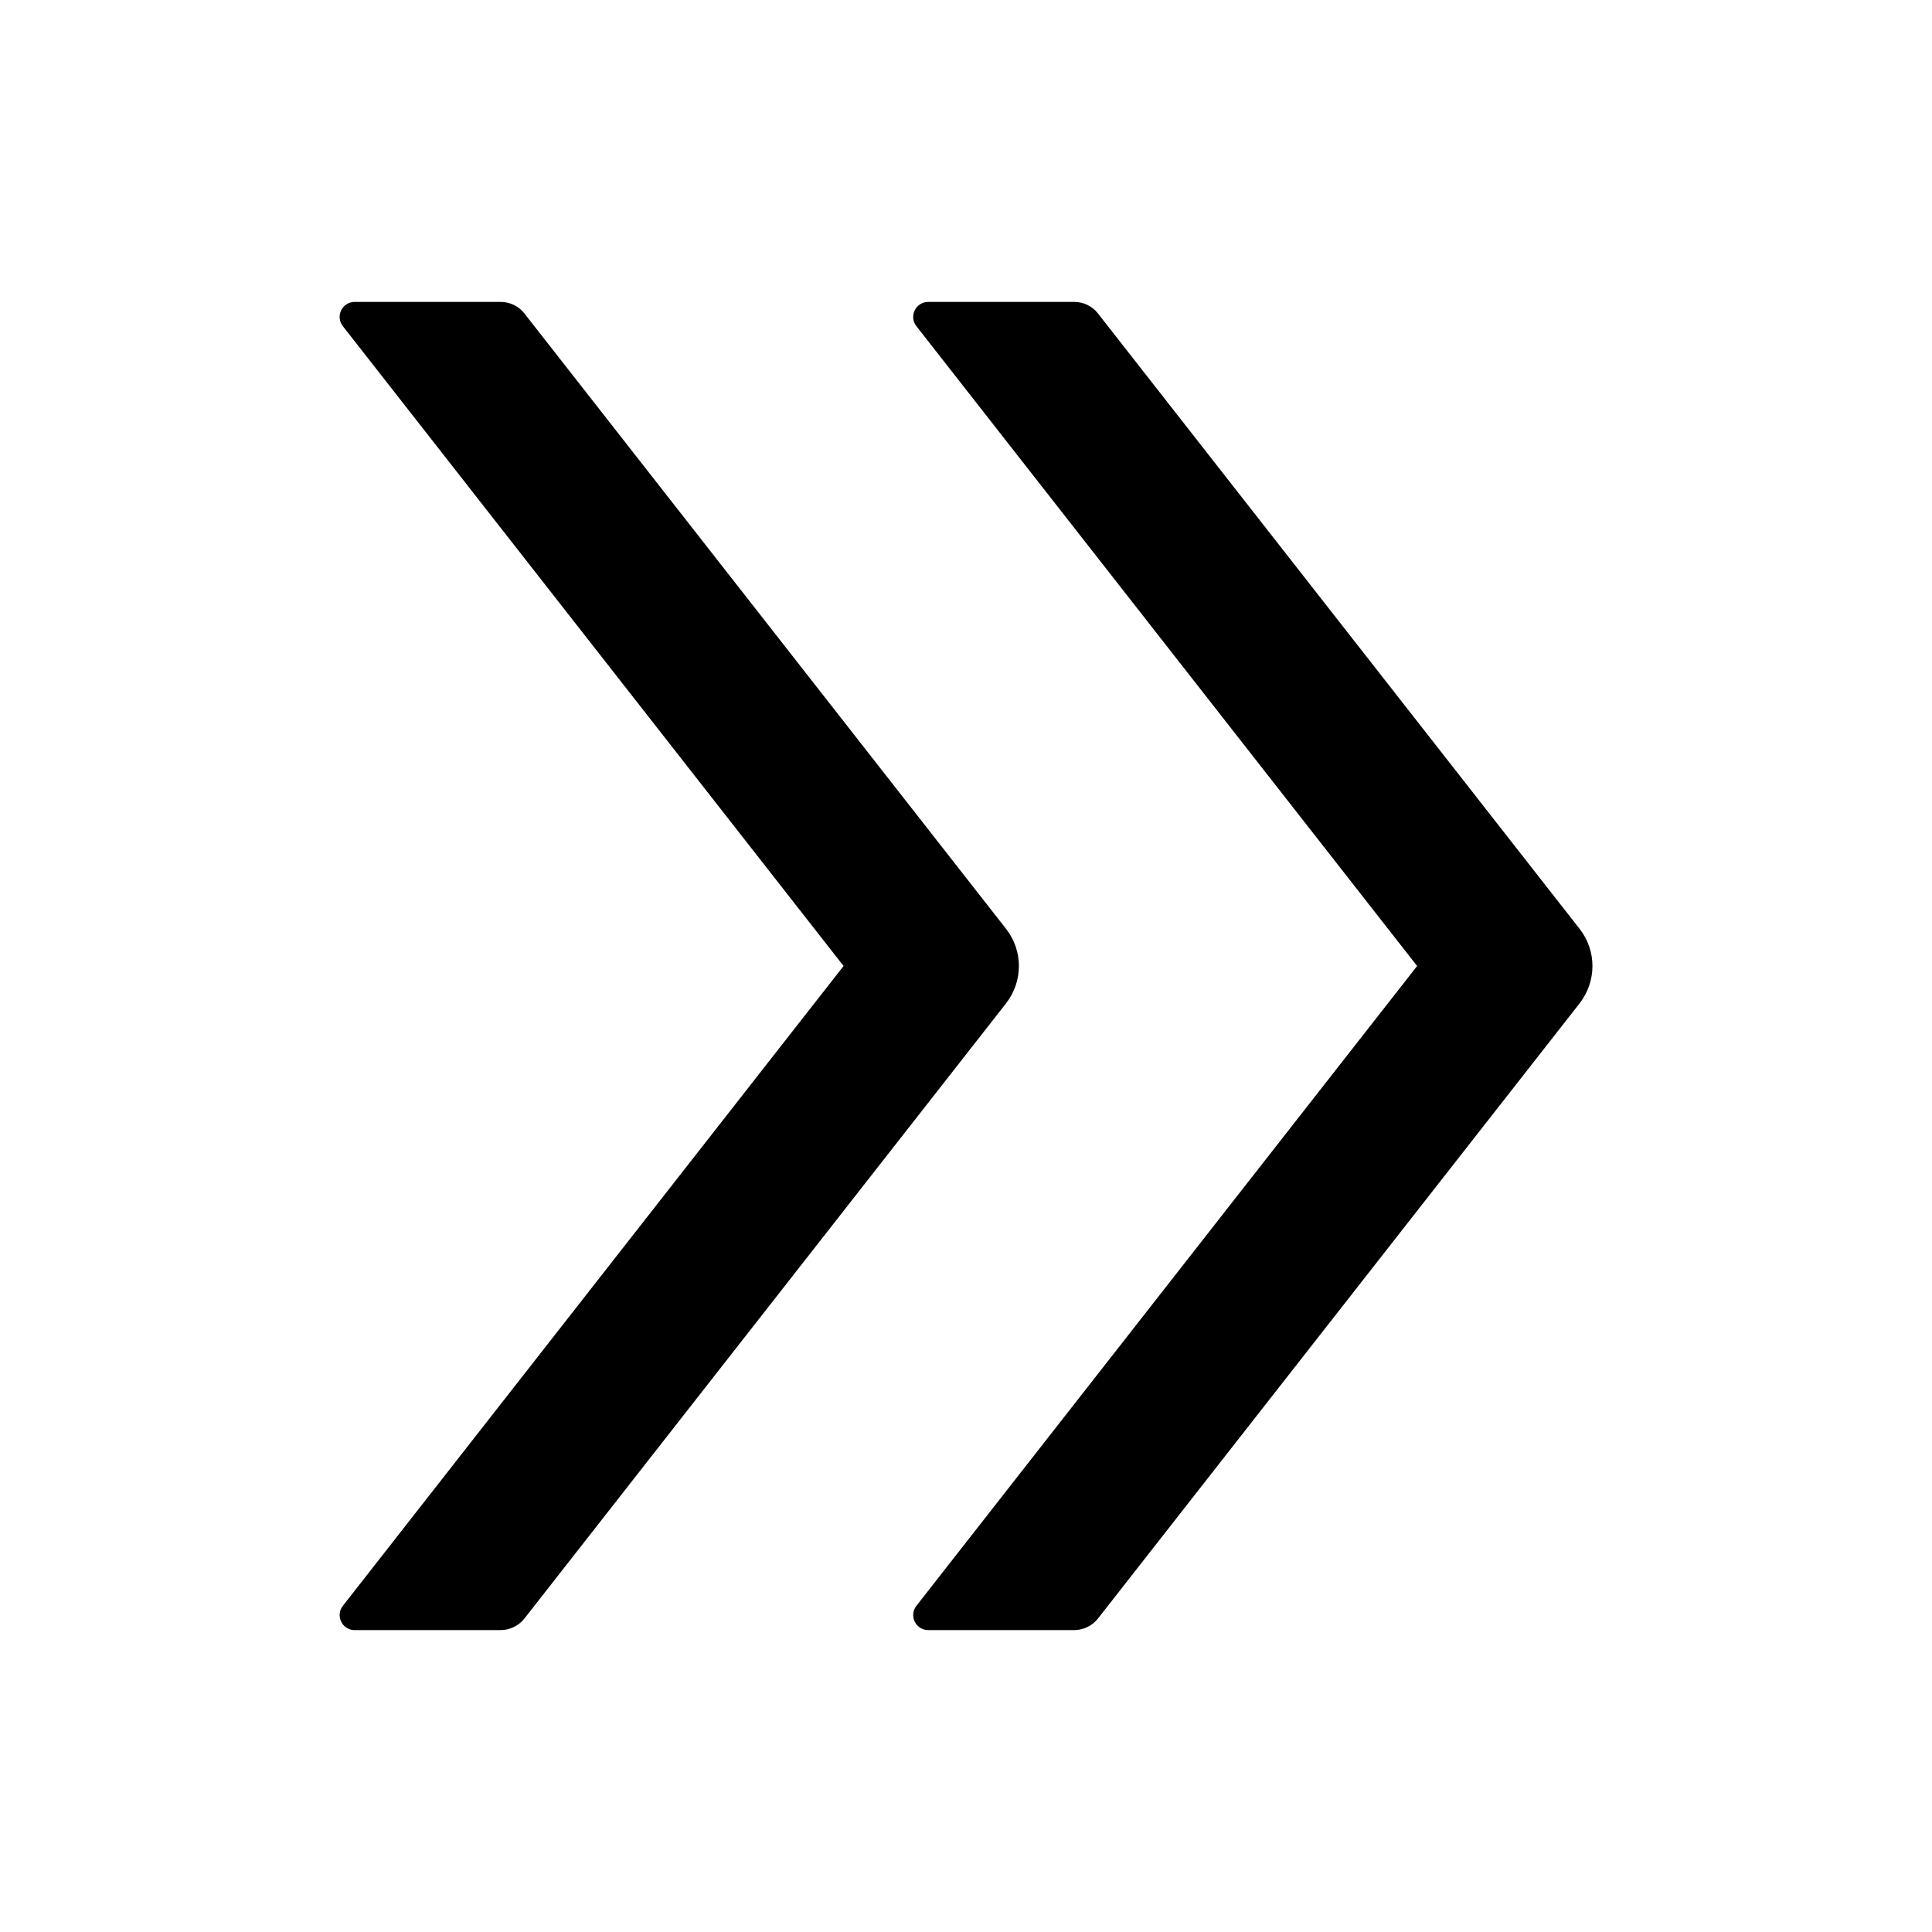<svg width="30" height="30" viewBox="0 0 30 30" fill="none" xmlns="http://www.w3.org/2000/svg">
<path d="M15.622 14.423L8.142 4.866C8.054 4.752 7.916 4.688 7.773 4.688H5.508C5.312 4.688 5.204 4.913 5.324 5.065L13.099 15L5.324 24.935C5.297 24.969 5.28 25.011 5.275 25.054C5.271 25.098 5.278 25.142 5.298 25.181C5.317 25.221 5.347 25.254 5.384 25.277C5.421 25.3 5.464 25.313 5.508 25.312H7.773C7.916 25.312 8.054 25.245 8.142 25.134L15.622 15.58C15.888 15.237 15.888 14.763 15.622 14.423ZM24.528 14.423L17.048 4.866C16.96 4.752 16.823 4.688 16.679 4.688H14.415C14.218 4.688 14.11 4.913 14.23 5.065L22.005 15L14.23 24.935C14.203 24.969 14.186 25.011 14.181 25.054C14.177 25.098 14.185 25.142 14.204 25.181C14.223 25.221 14.253 25.254 14.29 25.277C14.328 25.3 14.371 25.313 14.415 25.312H16.679C16.823 25.312 16.96 25.245 17.048 25.134L24.528 15.58C24.794 15.237 24.794 14.763 24.528 14.423Z" fill="black"/>
</svg>
